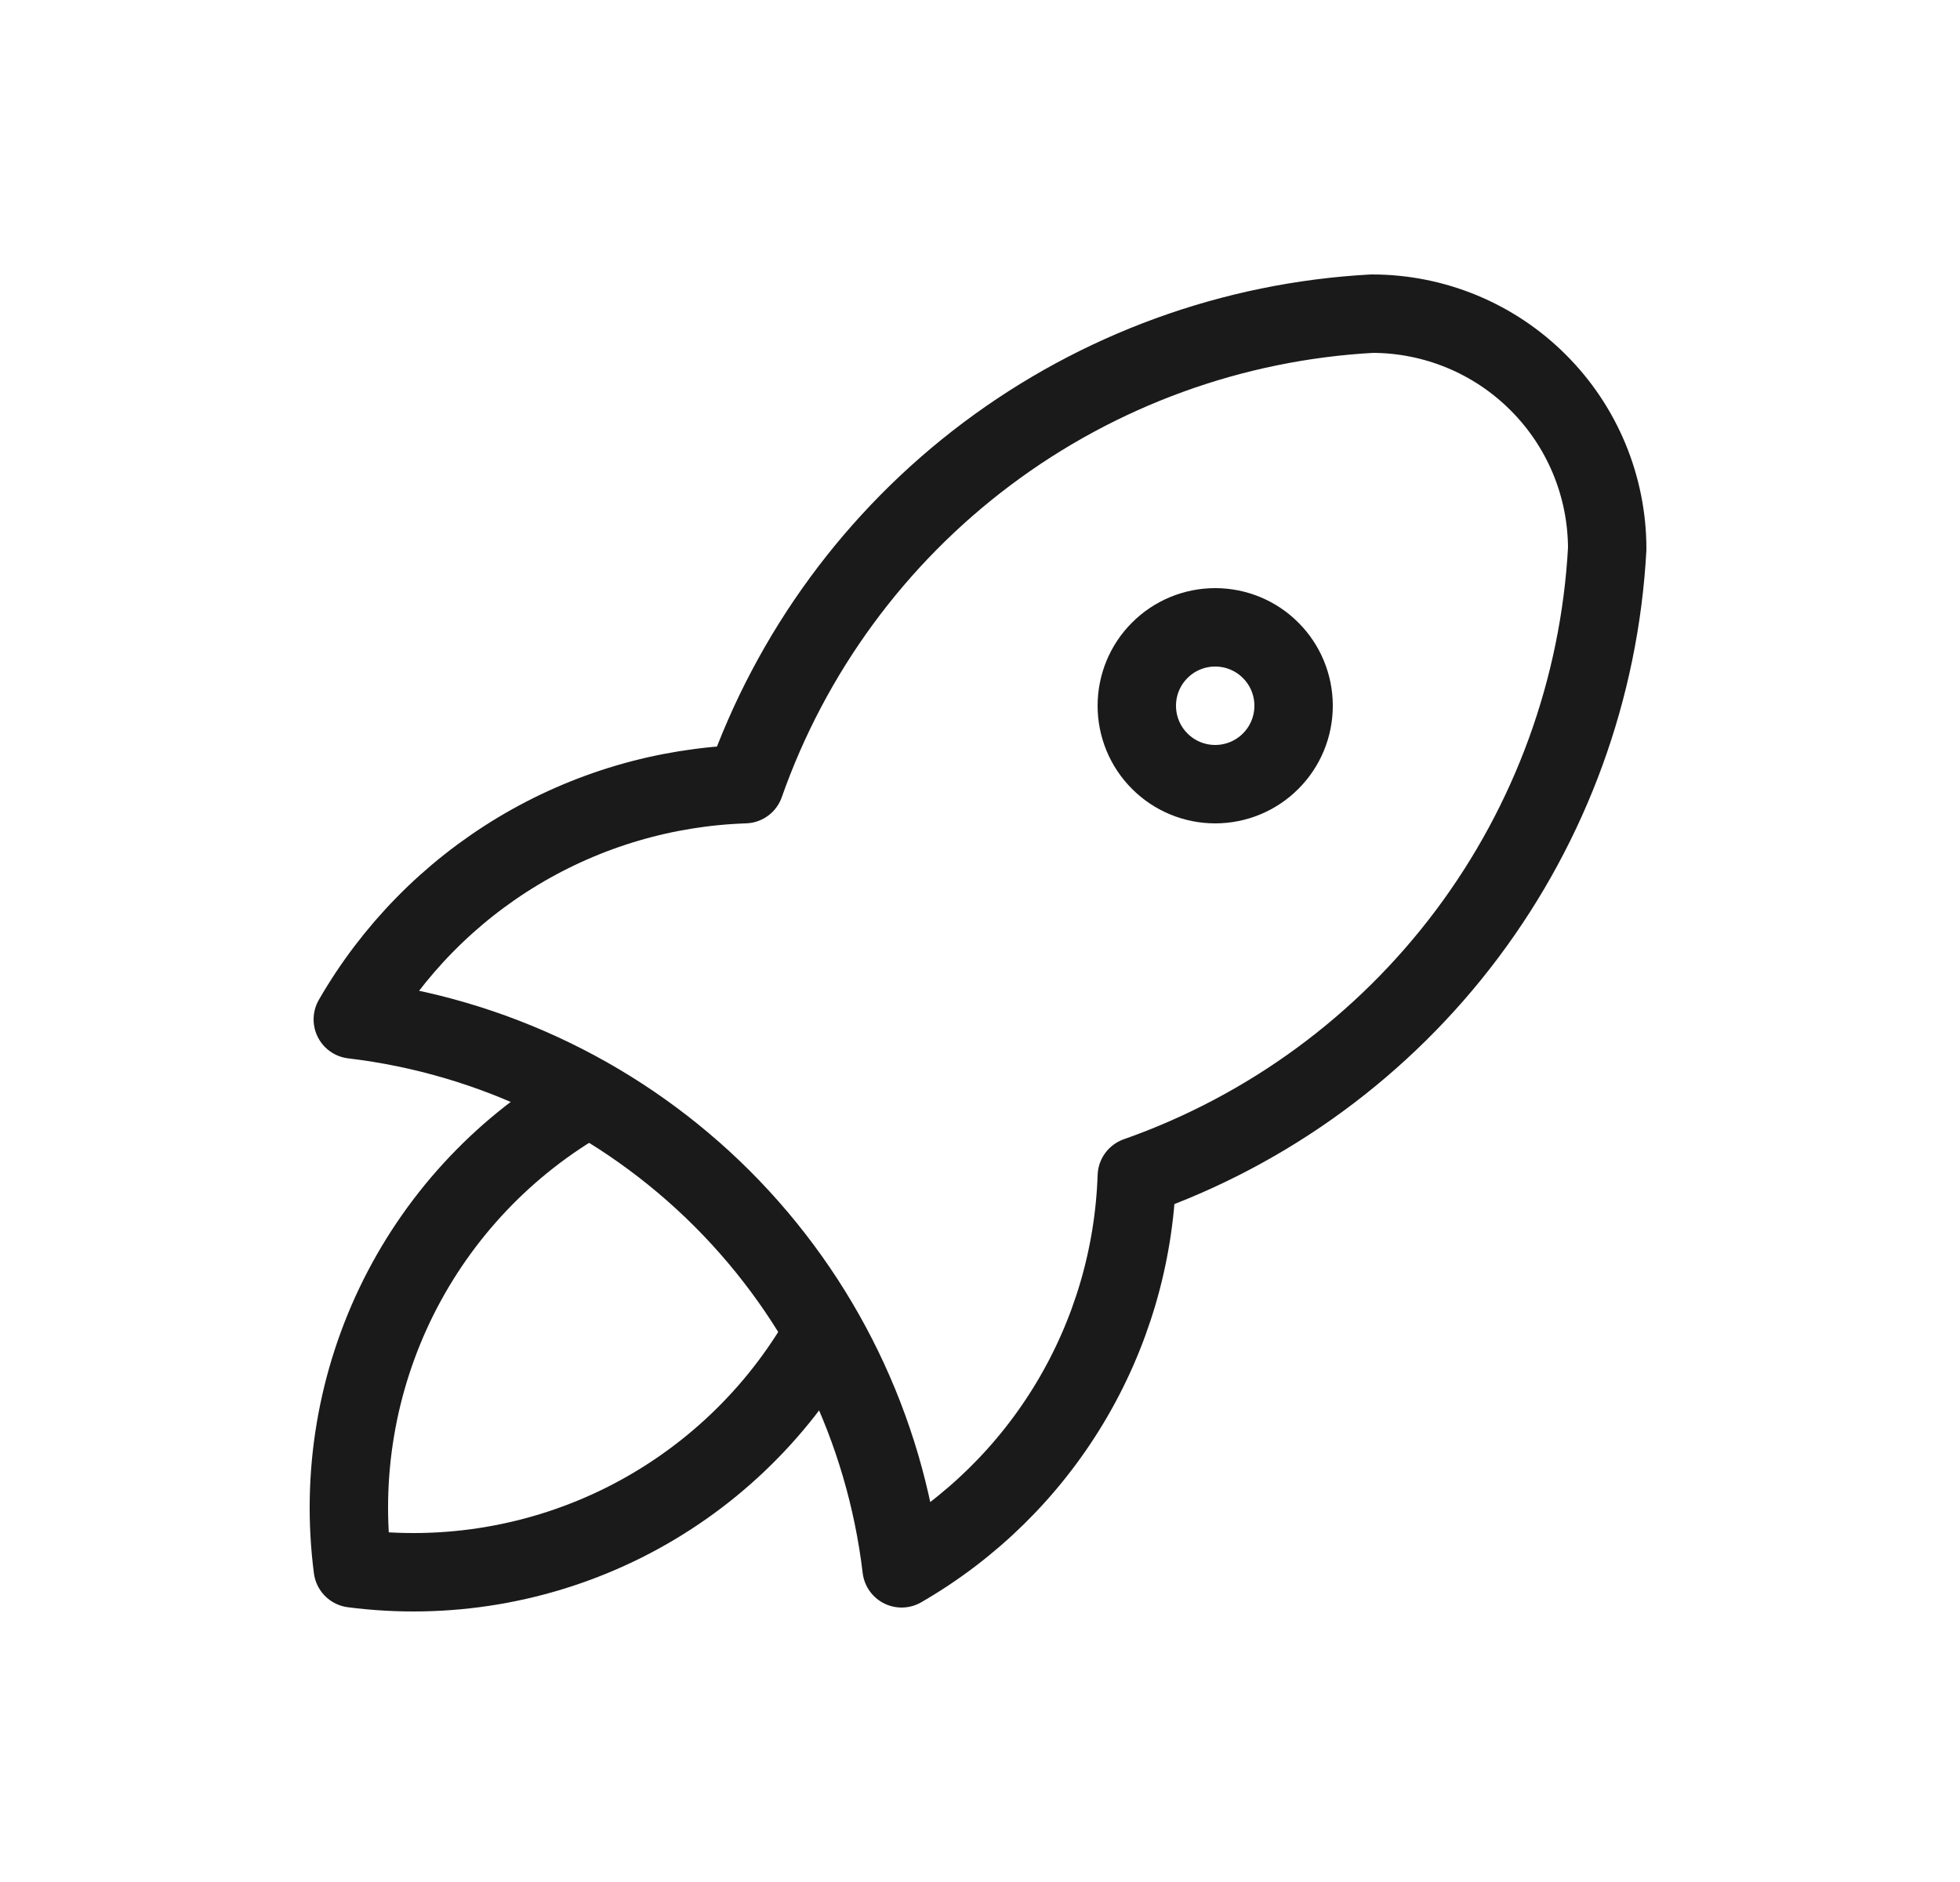 <svg width="25" height="24" viewBox="0 0 25 24" fill="none" xmlns="http://www.w3.org/2000/svg">
<g clip-path="url(#clip0_1620_109)">
<path d="M4.5 13C6.283 13.212 7.943 14.018 9.213 15.287C10.482 16.557 11.288 18.217 11.5 20C12.384 19.49 13.123 18.764 13.648 17.889C14.173 17.014 14.466 16.02 14.5 15C16.179 14.409 17.645 13.334 18.713 11.91C19.781 10.486 20.403 8.777 20.5 7C20.5 6.204 20.184 5.441 19.621 4.879C19.059 4.316 18.296 4 17.5 4C15.723 4.097 14.014 4.719 12.59 5.787C11.166 6.855 10.091 8.321 9.5 10C8.48 10.034 7.486 10.327 6.611 10.852C5.736 11.377 5.01 12.116 4.5 13Z" stroke="#1A1A1B" stroke-linecap="round" stroke-linejoin="round"/>
<path d="M7.5 14C6.459 14.588 5.618 15.473 5.083 16.542C4.549 17.611 4.346 18.815 4.5 20C5.685 20.154 6.889 19.951 7.958 19.417C9.027 18.882 9.912 18.041 10.5 17" stroke="#1A1A1B" stroke-linecap="round" stroke-linejoin="round"/>
<path d="M14.5 9C14.5 9.265 14.605 9.52 14.793 9.707C14.98 9.895 15.235 10 15.5 10C15.765 10 16.02 9.895 16.207 9.707C16.395 9.52 16.5 9.265 16.5 9C16.5 8.735 16.395 8.48 16.207 8.293C16.02 8.105 15.765 8 15.5 8C15.235 8 14.98 8.105 14.793 8.293C14.605 8.48 14.5 8.735 14.5 9Z" stroke="#1A1A1B" stroke-linecap="round" stroke-linejoin="round"/>
</g>
<defs>
<clipPath id="clip0_1620_109">
<rect width="24" height="24" fill="white" transform="translate(0.5)"/>
</clipPath>
</defs>
</svg>
